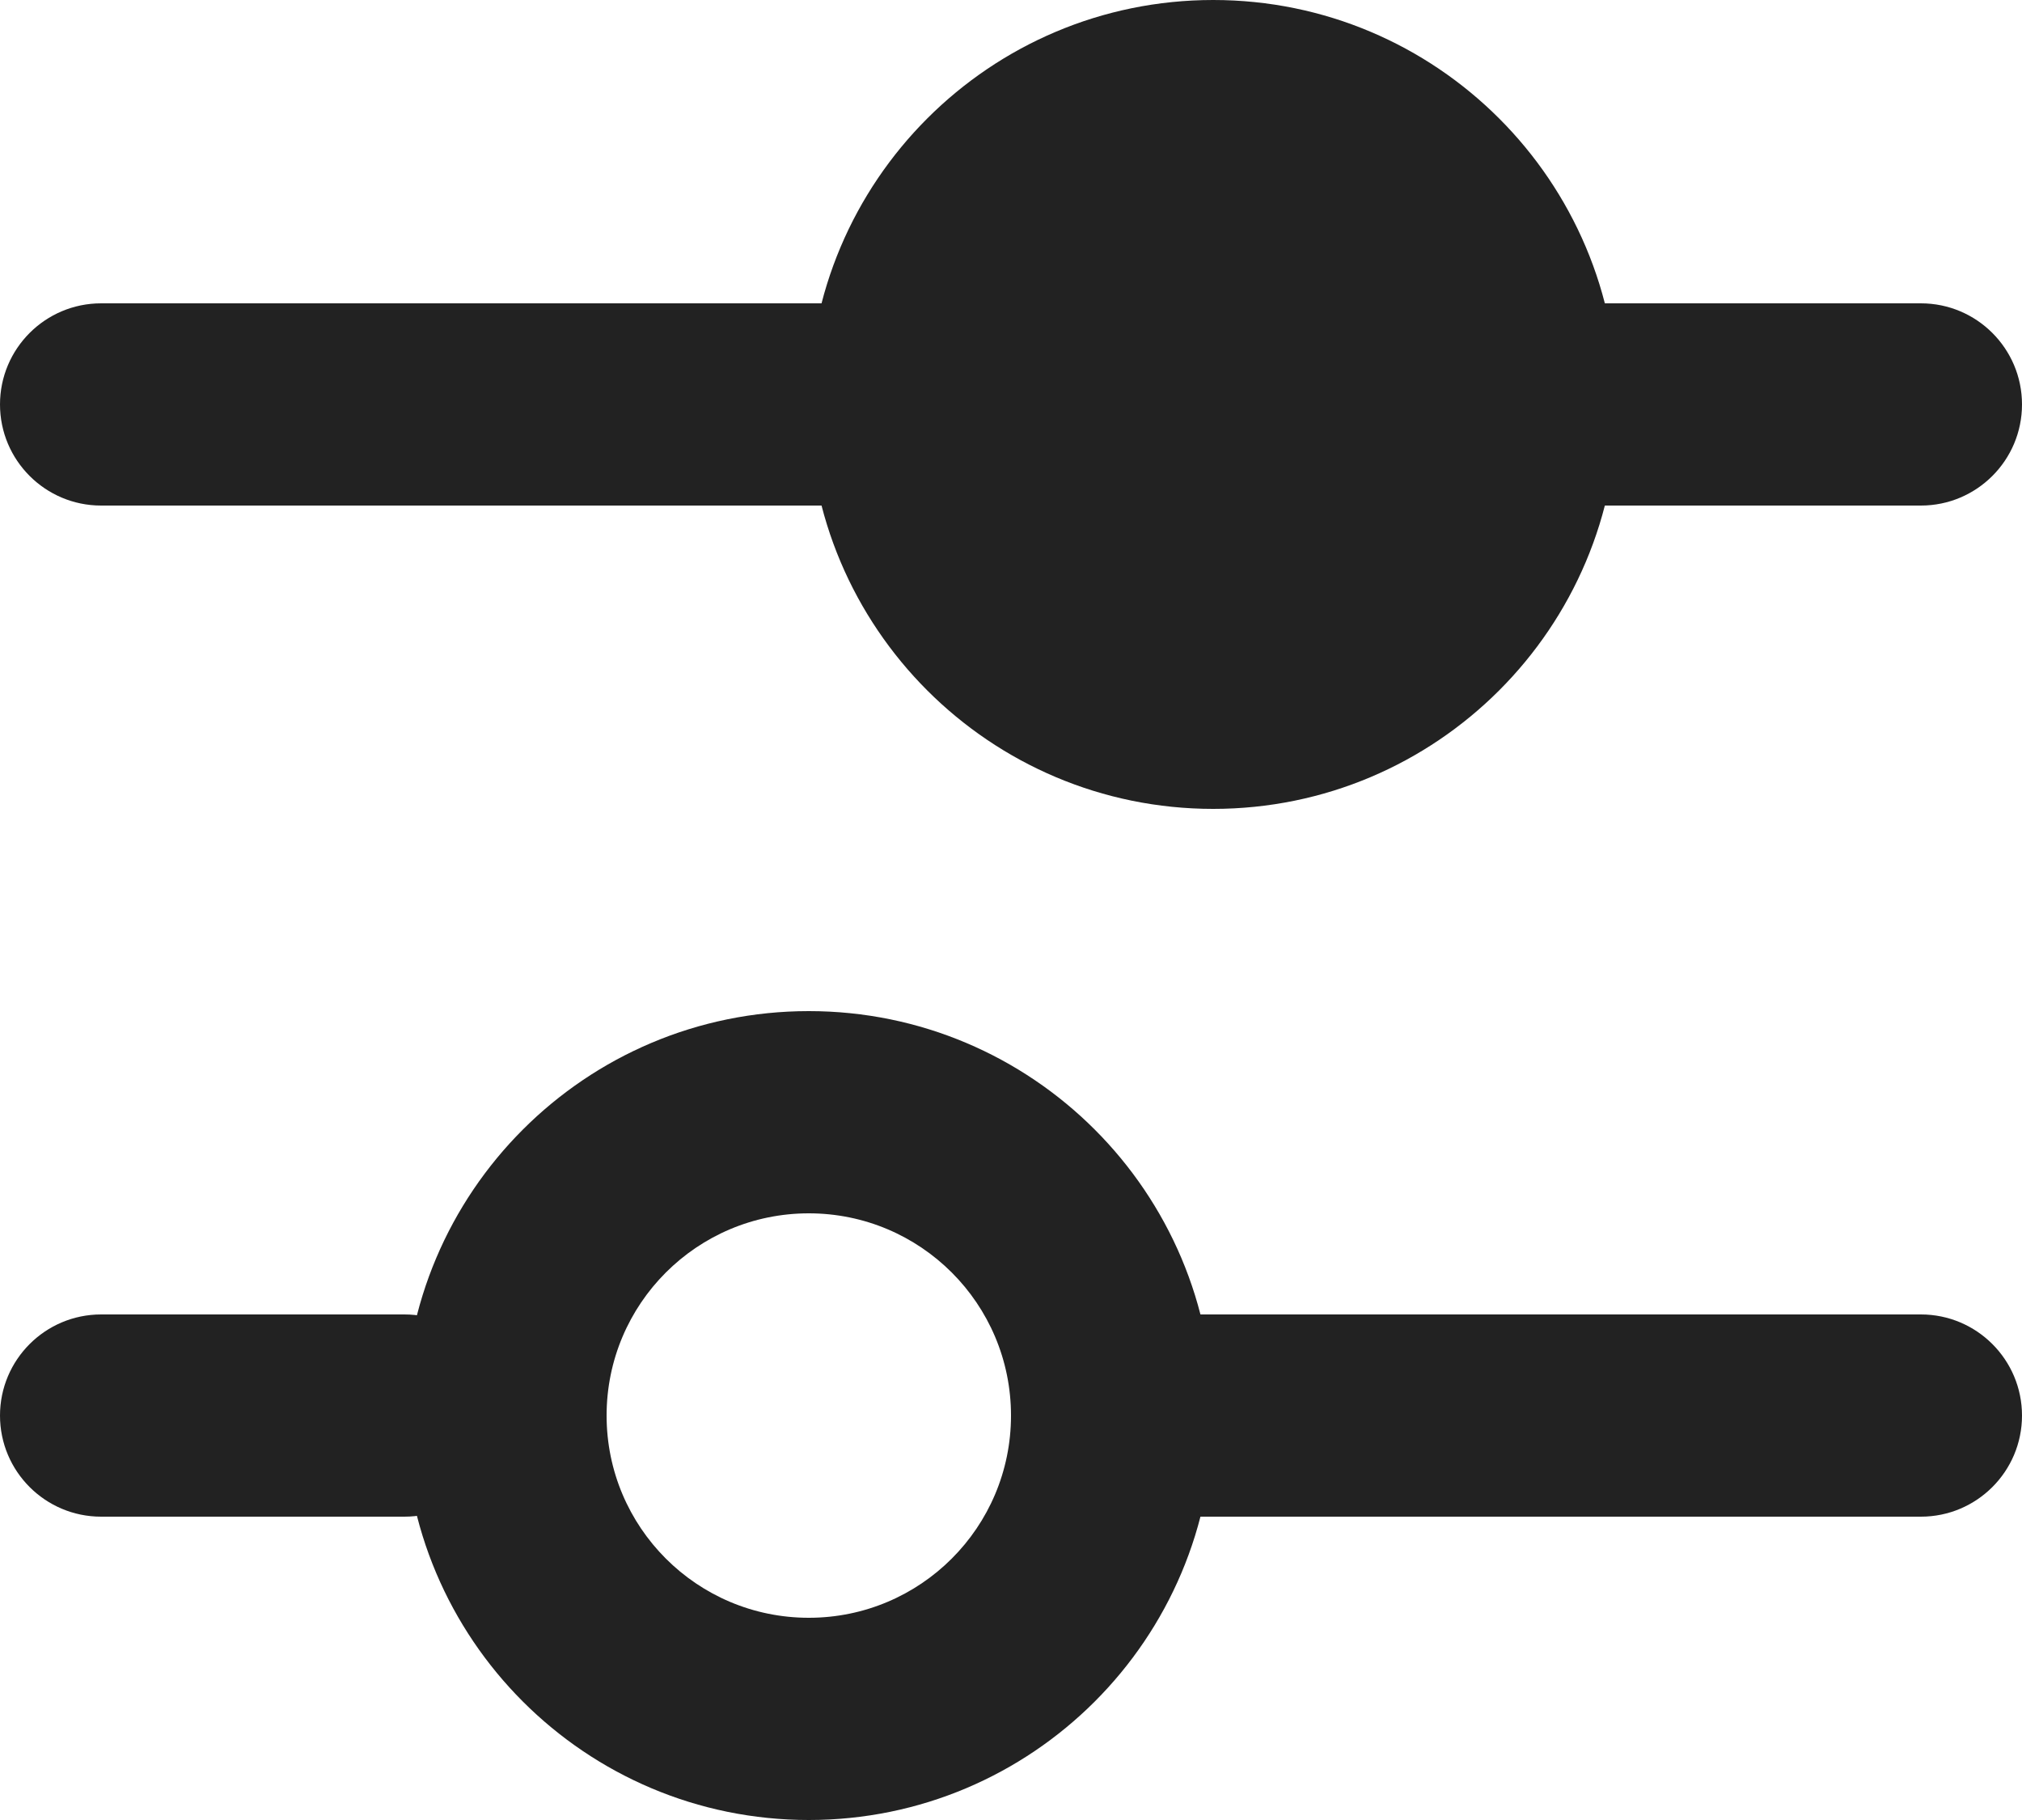 <?xml version="1.0" encoding="UTF-8" standalone="no"?>
<svg width="20px" height="18px" viewBox="0 0 20 18" version="1.1" xmlns="http://www.w3.org/2000/svg" xmlns:xlink="http://www.w3.org/1999/xlink">
    <!-- Generator: Sketch 49.3 (51167) - http://www.bohemiancoding.com/sketch -->
    <title>Icon/Pengaturan</title>
    <desc>Created with Sketch.</desc>
    <defs></defs>
    <g id="Icon" stroke="none" stroke-width="1" fill="none" fill-rule="evenodd">
        <g id="Fontastic" transform="translate(-369, -693)">
            <g id="Icon/Pengaturan" transform="translate(367, 690)">
                <g id="Group-2">
                    <rect id="Rectangle-Copy-22" fill-opacity="0" fill="#D8D8D8" x="0" y="0" width="24" height="24"></rect>
                    <g id="grey-copy" transform="translate(2, 3)" fill="#222222" fill-rule="nonzero">
                        <path d="M1,5 C0.448,5 0,4.552 0,4 C0,3.448 0.448,3 1,3 L9,3 C9.552,3 10,3.448 10,4 C10,4.552 9.552,5 9,5 L1,5 Z M14,5 C13.448,5 13,4.552 13,4 C13,3.448 13.448,3 14,3 L19,3 C19.552,3 20,3.448 20,4 C20,4.552 19.552,5 19,5 L14,5 Z" id="Shape"></path>
                        <circle id="Oval" cx="12" cy="4" r="3"></circle>
                        <path d="M12,8 C9.791,8 8,6.209 8,4 C8,1.791 9.791,0 12,0 C14.209,0 16,1.791 16,4 C16,6.209 14.209,8 12,8 Z M12,6 C13.105,6 14,5.105 14,4 C14,2.895 13.105,2 12,2 C10.895,2 10,2.895 10,4 C10,5.105 10.895,6 12,6 Z" id="Oval"></path>
                        <path d="M1,15 C0.448,15 0,14.552 0,14 C0,13.448 0.448,13 1,13 L4,13 C4.552,13 5,13.448 5,14 C5,14.552 4.552,15 4,15 L1,15 Z M11,15 C10.448,15 10,14.552 10,14 C10,13.448 10.448,13 11,13 L19,13 C19.552,13 20,13.448 20,14 C20,14.552 19.552,15 19,15 L11,15 Z" id="Shape"></path>
                        <path d="M8,18 C5.791,18 4,16.209 4,14 C4,11.791 5.791,10 8,10 C10.209,10 12,11.791 12,14 C12,16.209 10.209,18 8,18 Z M8,16 C9.105,16 10,15.105 10,14 C10,12.895 9.105,12 8,12 C6.895,12 6,12.895 6,14 C6,15.105 6.895,16 8,16 Z" id="Oval"></path>
                    </g>
                </g>
            </g>
        </g>
    </g>
</svg>